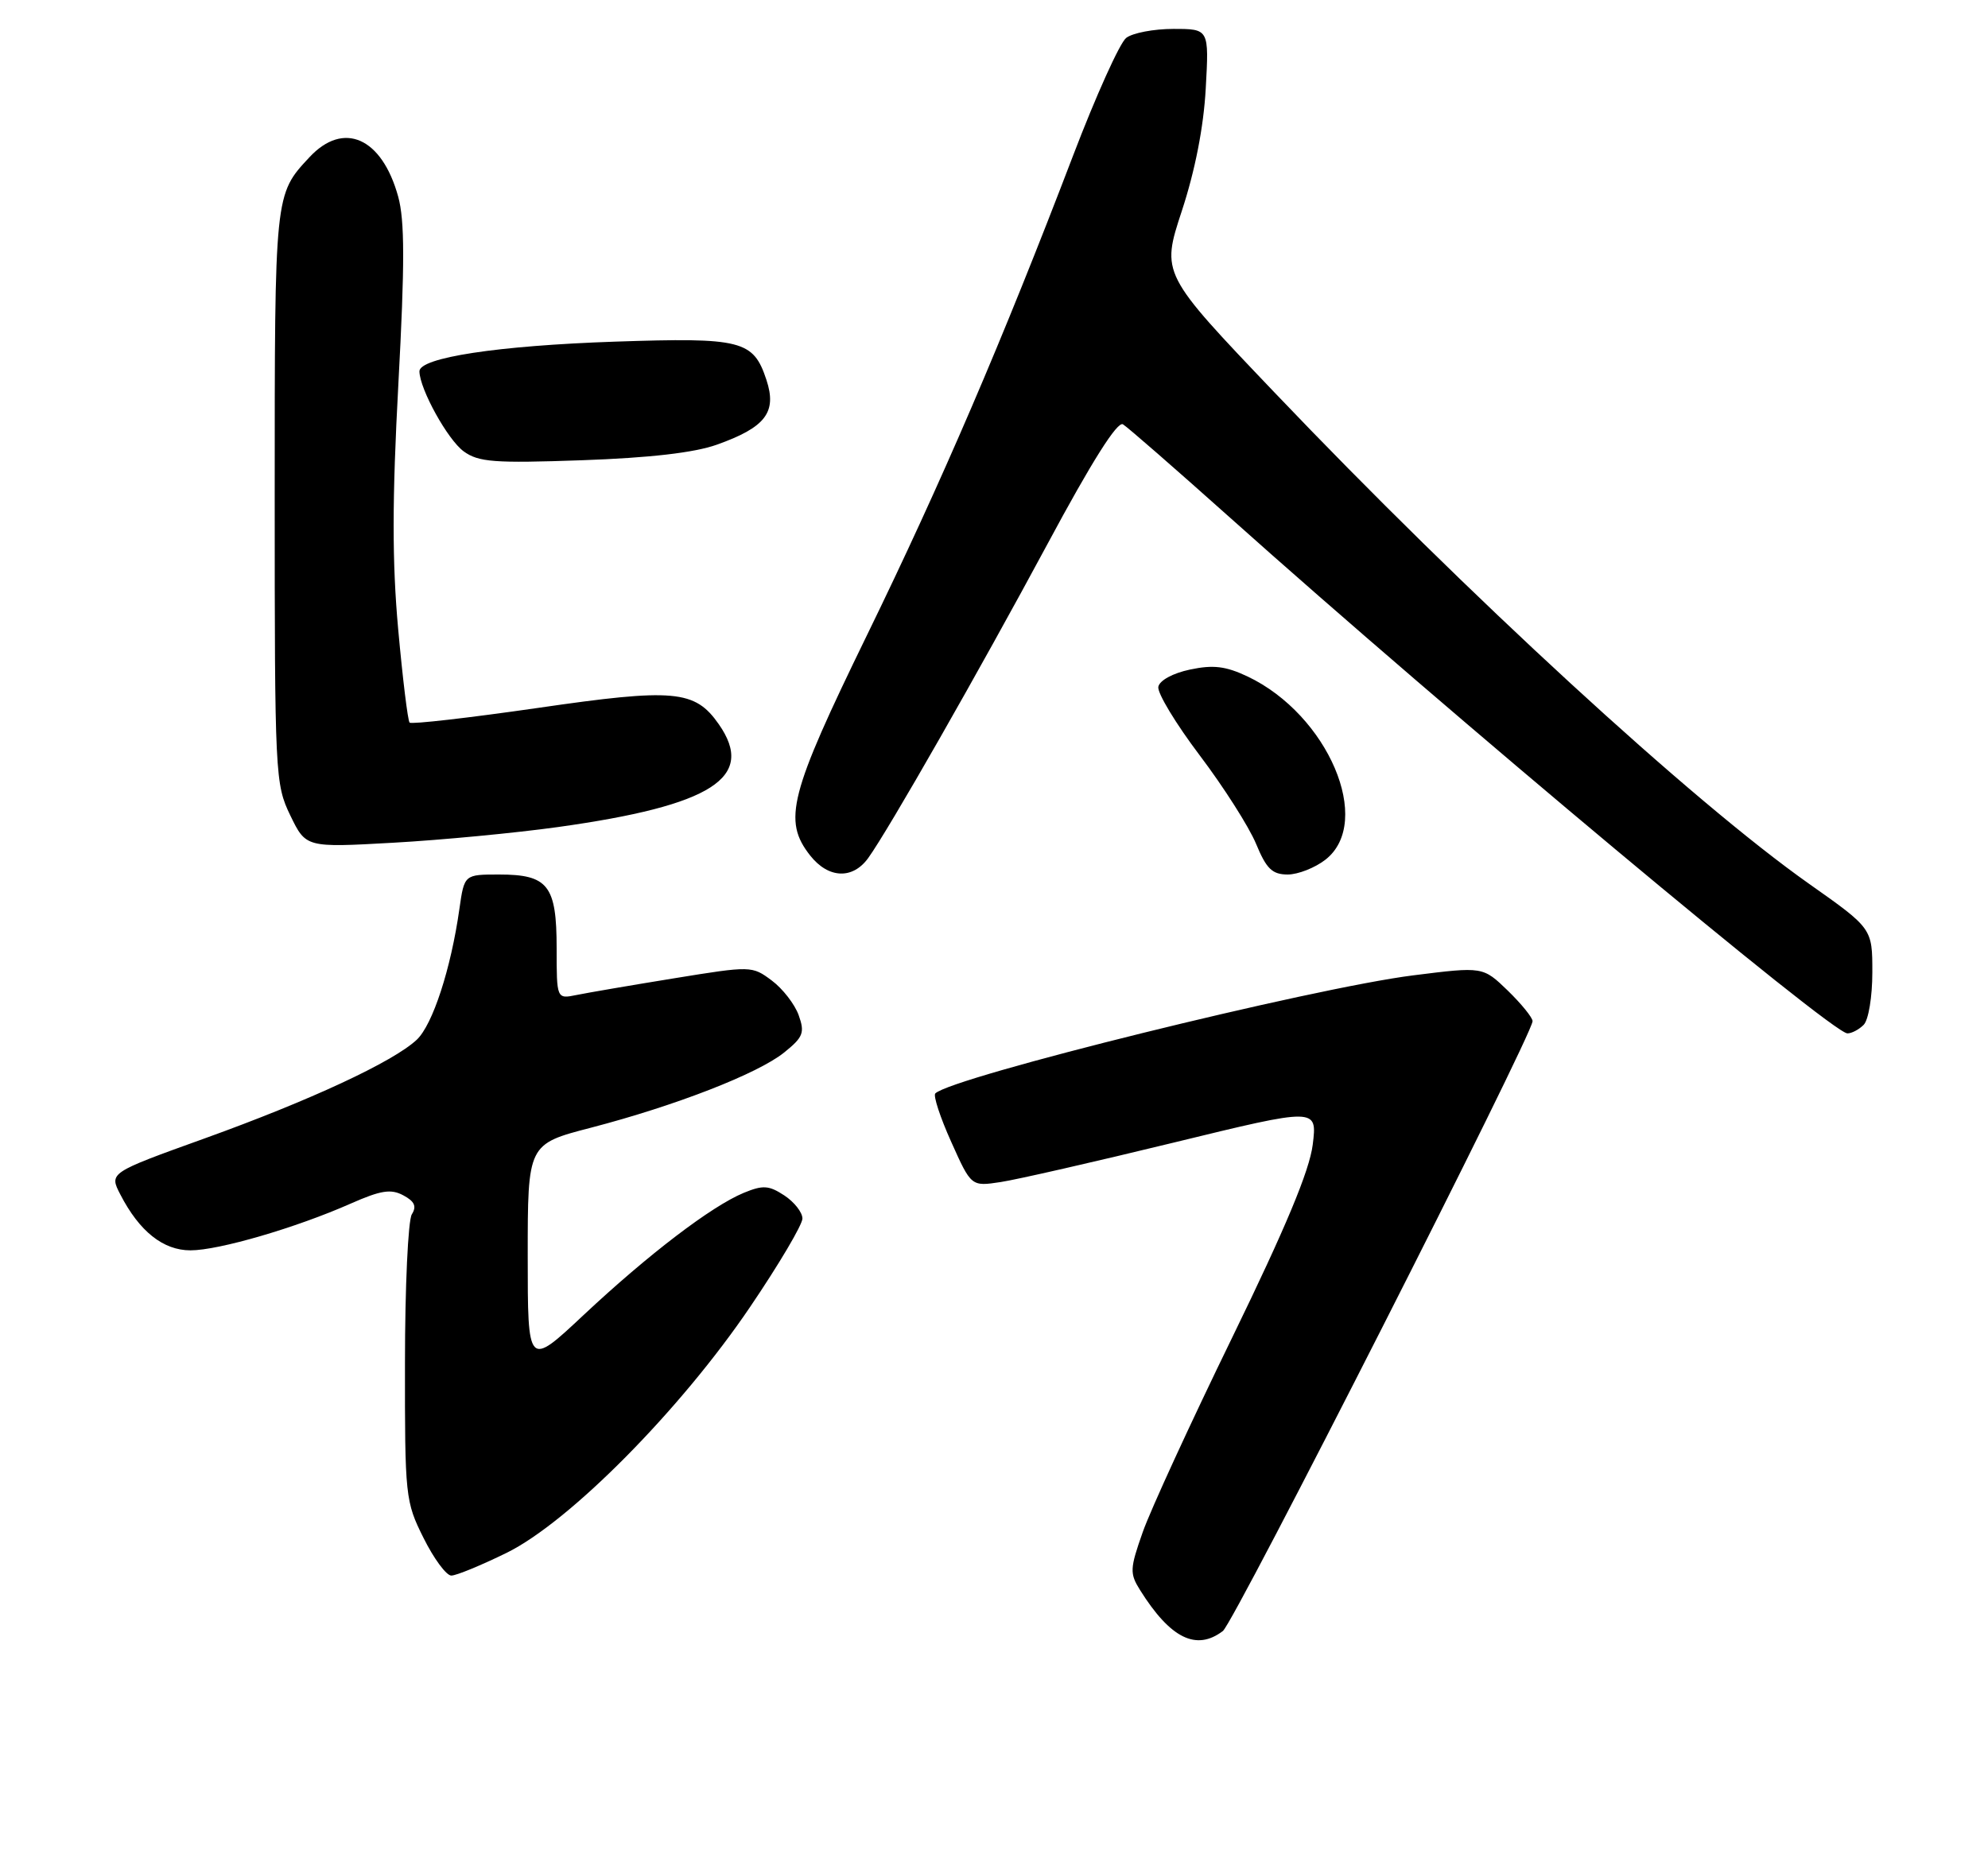 <?xml version="1.0" encoding="UTF-8" standalone="no"?>
<!DOCTYPE svg PUBLIC "-//W3C//DTD SVG 1.1//EN" "http://www.w3.org/Graphics/SVG/1.1/DTD/svg11.dtd" >
<svg xmlns="http://www.w3.org/2000/svg" xmlns:xlink="http://www.w3.org/1999/xlink" version="1.1" viewBox="0 0 275 256">
 <g >
 <path fill="currentColor"
d=" M 169.16 225.67 C 170.73 224.48 212.00 143.19 212.00 141.29 C 212.00 140.80 210.45 138.89 208.57 137.06 C 205.13 133.74 205.13 133.74 195.51 134.95 C 181.56 136.70 131.63 149.04 129.38 151.29 C 129.07 151.59 130.06 154.62 131.59 158.01 C 134.35 164.17 134.35 164.17 138.43 163.55 C 140.67 163.21 151.44 160.75 162.36 158.09 C 182.22 153.25 182.22 153.25 181.59 158.38 C 181.14 161.98 177.85 169.86 170.48 185.00 C 164.72 196.82 159.13 208.97 158.07 212.00 C 156.29 217.05 156.26 217.70 157.70 220.00 C 161.90 226.70 165.48 228.47 169.16 225.67 Z  M 70.09 214.85 C 78.78 210.57 94.14 195.05 103.77 180.82 C 107.75 174.95 111.00 169.45 111.00 168.60 C 111.00 167.74 109.87 166.31 108.49 165.40 C 106.35 164.00 105.54 163.95 102.87 165.05 C 98.40 166.91 89.71 173.54 80.75 181.93 C 73.00 189.20 73.00 189.20 73.00 173.75 C 73.00 158.30 73.00 158.30 81.75 156.03 C 93.46 152.98 104.83 148.56 108.48 145.62 C 111.11 143.50 111.35 142.89 110.48 140.46 C 109.94 138.95 108.26 136.78 106.75 135.66 C 104.03 133.63 103.90 133.63 93.25 135.36 C 87.34 136.32 81.26 137.36 79.75 137.67 C 77.00 138.23 77.00 138.23 77.00 131.19 C 77.00 122.51 75.82 121.00 69.04 121.00 C 64.23 121.00 64.23 121.00 63.55 125.75 C 62.38 134.04 59.85 141.80 57.64 143.87 C 54.37 146.92 42.92 152.25 28.29 157.52 C 15.09 162.27 15.09 162.27 16.65 165.28 C 19.28 170.38 22.57 173.00 26.35 173.00 C 30.26 173.00 40.95 169.88 48.54 166.52 C 52.69 164.69 54.08 164.47 55.79 165.39 C 57.35 166.22 57.66 166.92 56.97 168.01 C 56.45 168.83 56.02 178.07 56.02 188.55 C 56.00 207.06 56.07 207.76 58.59 212.80 C 60.01 215.66 61.74 218.00 62.43 218.00 C 63.12 218.00 66.56 216.58 70.09 214.85 Z  M 257.80 141.80 C 258.47 141.13 259.00 137.92 259.00 134.53 C 259.00 128.46 259.00 128.46 250.24 122.28 C 234.07 110.87 202.96 82.27 176.31 54.31 C 160.63 37.87 160.63 37.87 163.48 29.19 C 165.32 23.59 166.50 17.56 166.79 12.25 C 167.25 4.00 167.25 4.00 162.32 4.00 C 159.60 4.00 156.66 4.56 155.78 5.25 C 154.90 5.94 151.60 13.25 148.45 21.50 C 138.66 47.13 130.25 66.71 119.93 87.88 C 109.18 109.94 108.26 113.52 112.07 118.37 C 114.59 121.56 117.94 121.71 120.10 118.72 C 122.93 114.79 135.37 92.99 144.91 75.25 C 151.01 63.88 154.57 58.24 155.34 58.71 C 155.98 59.10 162.57 64.85 170.00 71.49 C 200.56 98.83 253.35 142.94 255.55 142.98 C 256.13 142.99 257.14 142.46 257.80 141.80 Z  M 183.37 118.93 C 190.02 113.69 183.71 98.89 172.58 93.60 C 169.55 92.17 167.84 91.96 164.62 92.64 C 162.25 93.14 160.40 94.14 160.23 95.03 C 160.07 95.87 162.65 100.14 165.97 104.53 C 169.28 108.91 172.78 114.41 173.75 116.75 C 175.18 120.21 175.98 120.99 178.12 121.00 C 179.55 121.00 181.92 120.07 183.37 118.93 Z  M 77.20 114.43 C 98.53 111.45 104.59 107.57 99.42 100.19 C 96.12 95.47 93.25 95.21 74.41 97.95 C 64.90 99.32 56.91 100.24 56.66 99.98 C 56.41 99.71 55.70 93.90 55.08 87.05 C 54.24 77.76 54.24 69.15 55.11 53.05 C 56.00 36.50 55.99 30.50 55.08 27.20 C 52.83 19.04 47.53 16.68 42.81 21.75 C 37.98 26.93 38.00 26.72 38.00 68.62 C 38.00 107.29 38.06 108.49 40.16 112.83 C 42.32 117.28 42.32 117.28 54.41 116.60 C 61.06 116.23 71.31 115.25 77.20 114.43 Z  M 99.15 61.53 C 105.90 59.13 107.50 57.04 106.02 52.56 C 104.21 47.08 102.61 46.68 85.08 47.27 C 68.87 47.82 57.98 49.48 58.02 51.39 C 58.07 53.86 61.93 60.84 64.14 62.45 C 66.19 63.94 68.34 64.11 80.50 63.68 C 89.86 63.35 96.04 62.64 99.15 61.53 Z "/>
</g>
</svg>